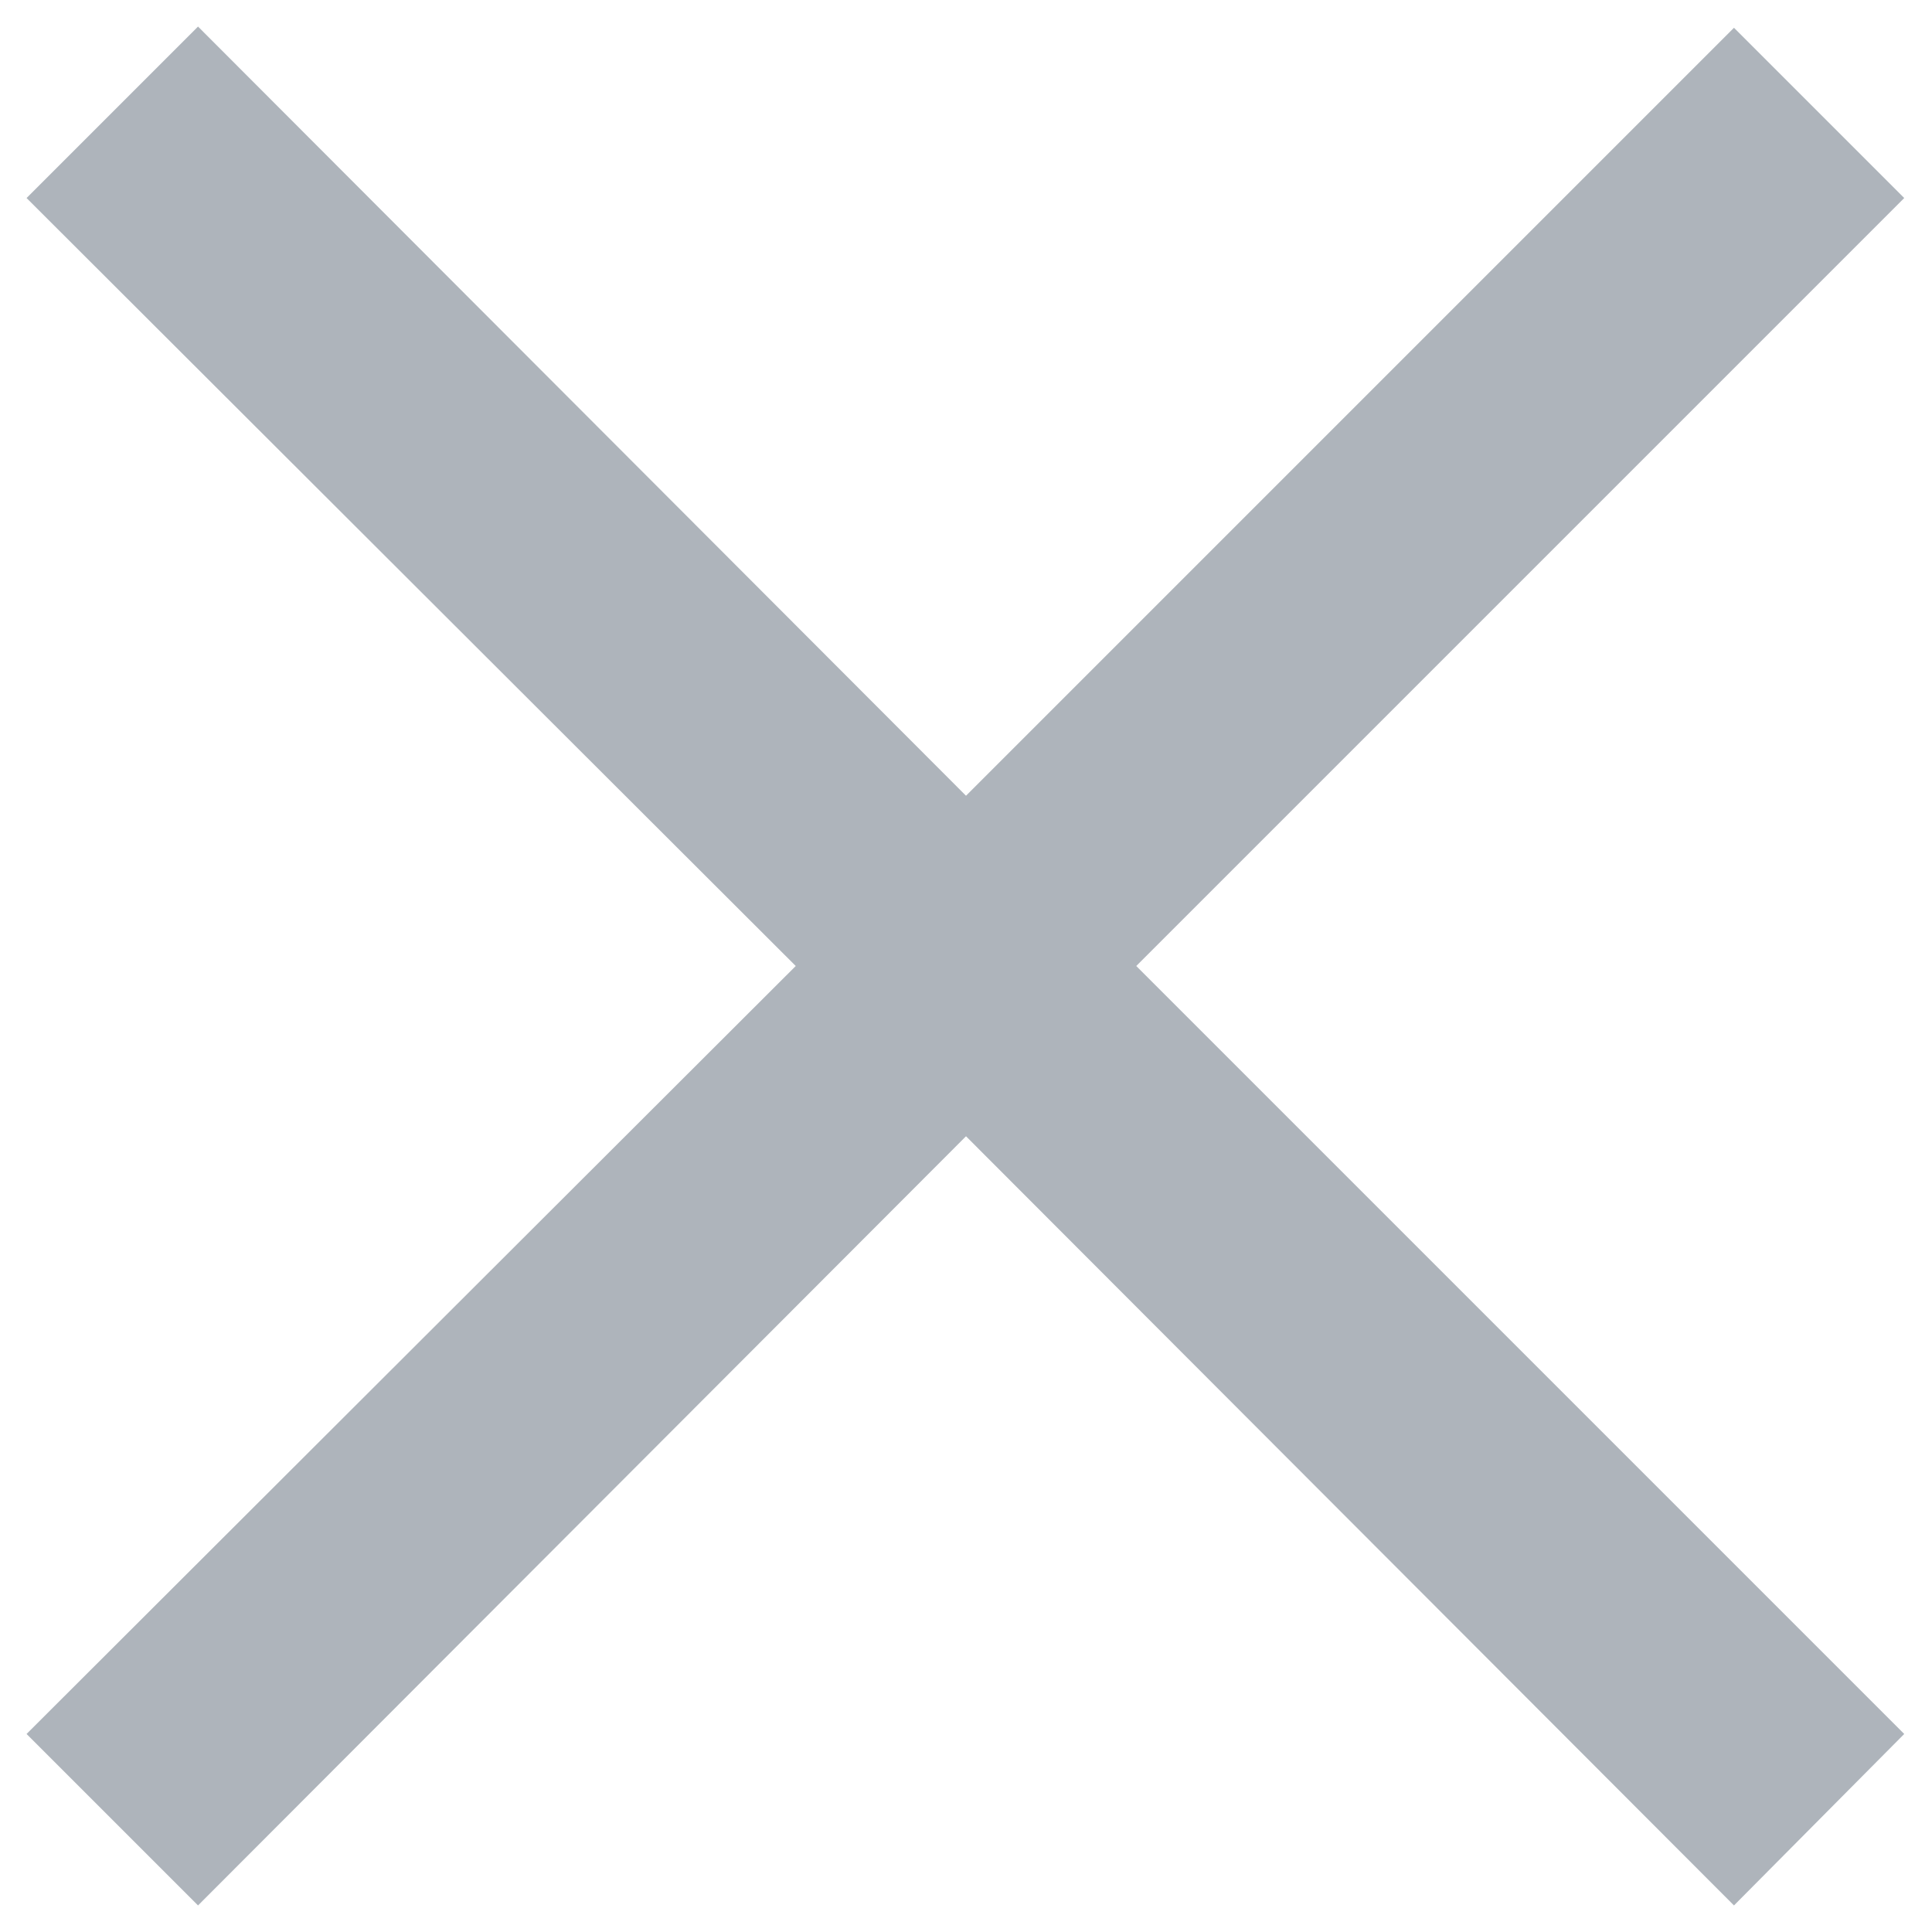 <?xml version="1.0" encoding="UTF-8"?>
<svg width="16px" height="16px" viewBox="0 0 16 16" version="1.1" xmlns="http://www.w3.org/2000/svg" xmlns:xlink="http://www.w3.org/1999/xlink">
    <!-- Generator: Sketch 50.2 (55047) - http://www.bohemiancoding.com/sketch -->
    <title>Shape</title>
    <desc>Created with Sketch.</desc>
    <defs>
        <polygon id="path-1" points="18.36 19.78 12 13.41 5.64 19.78 4.22 18.36 10.59 12 4.22 5.64 5.64 4.22 12 10.59 18.36 4.23 19.77 5.64 13.41 12 19.77 18.36"></polygon>
    </defs>
    <g id="Symbols" stroke="none" stroke-width="1" fill="none" fill-rule="evenodd">
        <g id="Gridicon-/-cross" transform="translate(-4, -4)">
            <g id="gridicons-cross">
                <mask id="mask-2" fill="white">
                    <use xlink:href="#path-1"></use>
                </mask>
                <use id="Shape" fill="#aeb4bb" xlink:href="#path-1"></use>
            </g>
        </g>
    </g>
</svg>